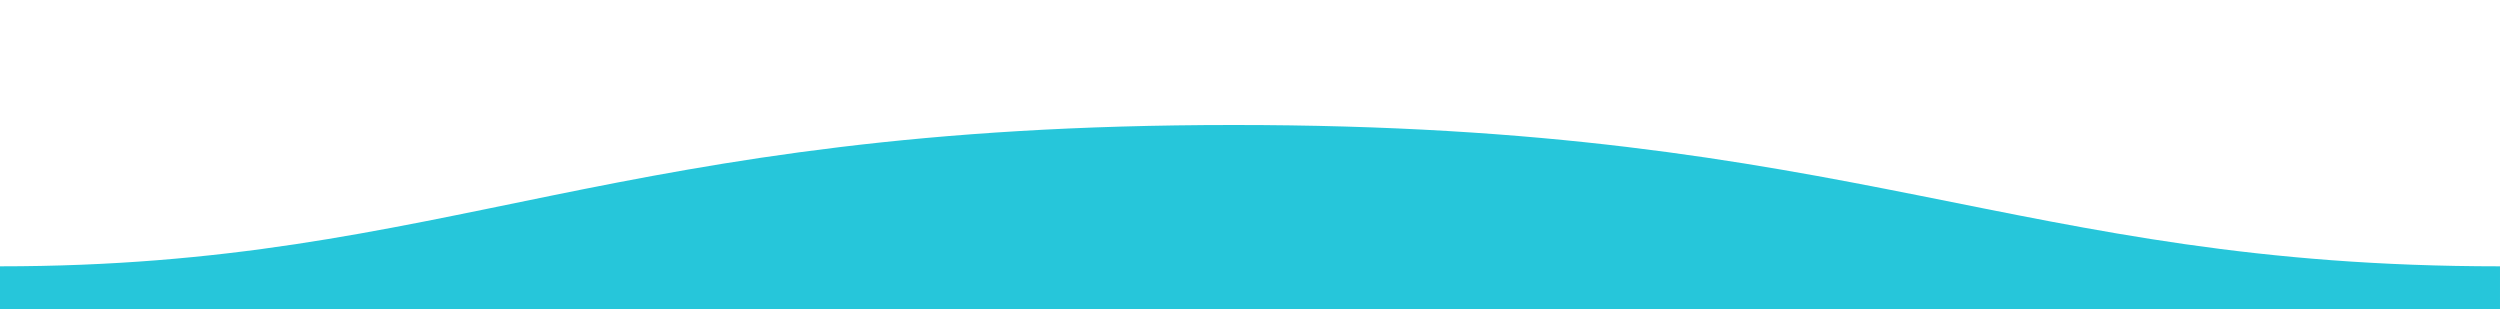 <svg xmlns="http://www.w3.org/2000/svg" width="1600" height="198" style=""><rect id="backgroundrect" width="100%" height="100%" x="0" y="0" fill="none" stroke="none"/>
  <defs>
    <linearGradient id="a" x1="50%" x2="50%" y1="-10.959%" y2="100%">
      <stop stop-color="#57BBC1" stop-opacity=".25" offset="0%"/>
      <stop stop-color="#015871" offset="100%"/>
    </linearGradient>
  <linearGradient id="svg_1" x1="NaN" x2="NaN" y1="-10.959%" y2="100%">
      <stop stop-color="#57BBC1" stop-opacity=".25" offset="0%"/>
      <stop stop-color="#015871" offset="100%"/>
    </linearGradient></defs>
  
<g class="currentLayer" style=""><title>Layer 1</title><path fill="#26c6da" fill-rule="evenodd" d="M1599.995,170.444 C1289,170.444 1190.102,79.813 789,80 c-400,0 -500,90.445 -789,90.445 v57.556 H1600 s-0.005,-35.879 -0.005,-57.556 z" id="svg_2" class="" fill-opacity="1"/></g></svg>